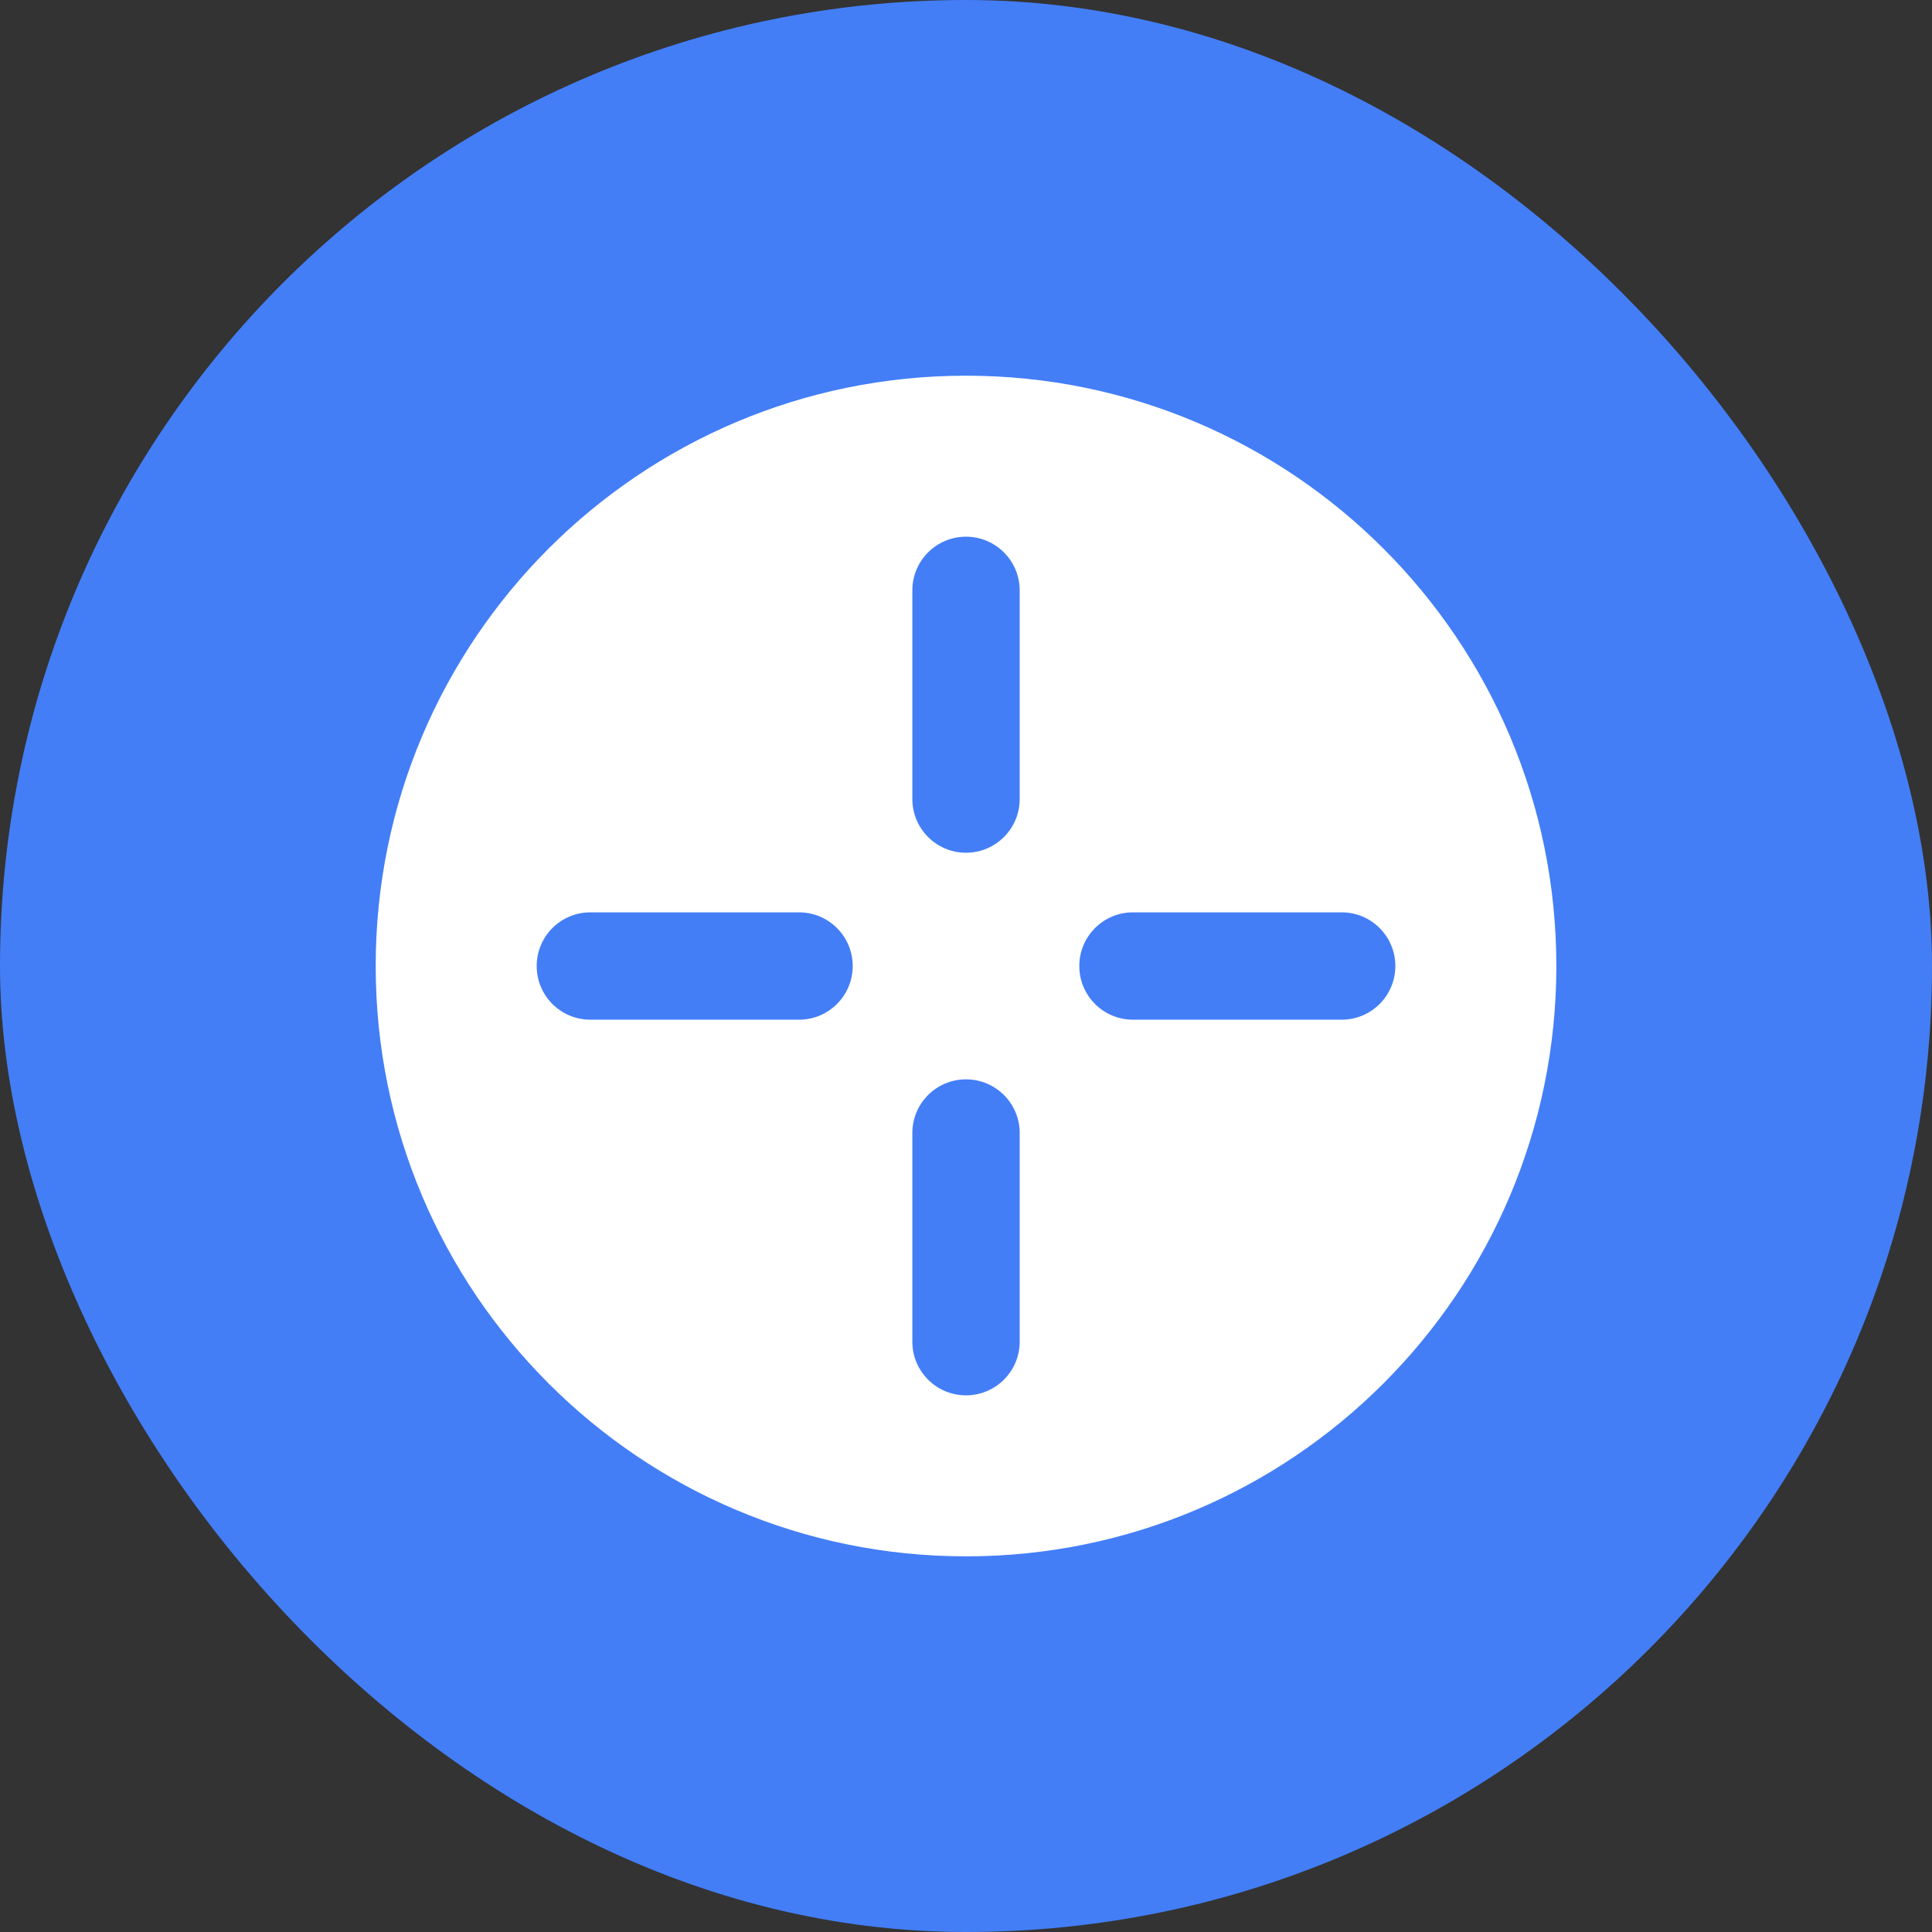 <svg width="48" height="48" viewBox="0 0 48 48" fill="none" xmlns="http://www.w3.org/2000/svg">
<rect x="0" y="0" width="48" height="48" fill="#333333" stroke="none"/>
<rect width="48" height="48" rx="24" fill="#437EF7"/>
<path fill-rule="evenodd" clip-rule="evenodd" d="M9.334 24.001C9.334 15.9 15.9 9.334 24 9.334C32.1 9.334 38.667 15.9 38.667 24.001C38.667 32.101 32.1 38.667 24 38.667C15.9 38.667 9.334 32.101 9.334 24.001ZM24 13.334C24.736 13.334 25.334 13.931 25.334 14.667V19.852C25.334 20.589 24.736 21.186 24 21.186C23.264 21.186 22.667 20.589 22.667 19.852V14.667C22.667 13.931 23.264 13.334 24 13.334ZM33.334 25.334C34.07 25.334 34.667 24.737 34.667 24.001C34.667 23.264 34.07 22.667 33.334 22.667H28.148C27.412 22.667 26.815 23.264 26.815 24.001C26.815 24.737 27.412 25.334 28.148 25.334H33.334ZM24 26.816C24.736 26.816 25.334 27.412 25.334 28.149V33.334C25.334 34.07 24.736 34.667 24 34.667C23.264 34.667 22.667 34.07 22.667 33.334V28.149C22.667 27.412 23.264 26.816 24 26.816ZM19.852 25.334C20.588 25.334 21.185 24.737 21.185 24.001C21.185 23.264 20.588 22.667 19.852 22.667H14.667C13.93 22.667 13.334 23.264 13.334 24.001C13.334 24.737 13.93 25.334 14.667 25.334H19.852Z" fill="white"/>
</svg>
